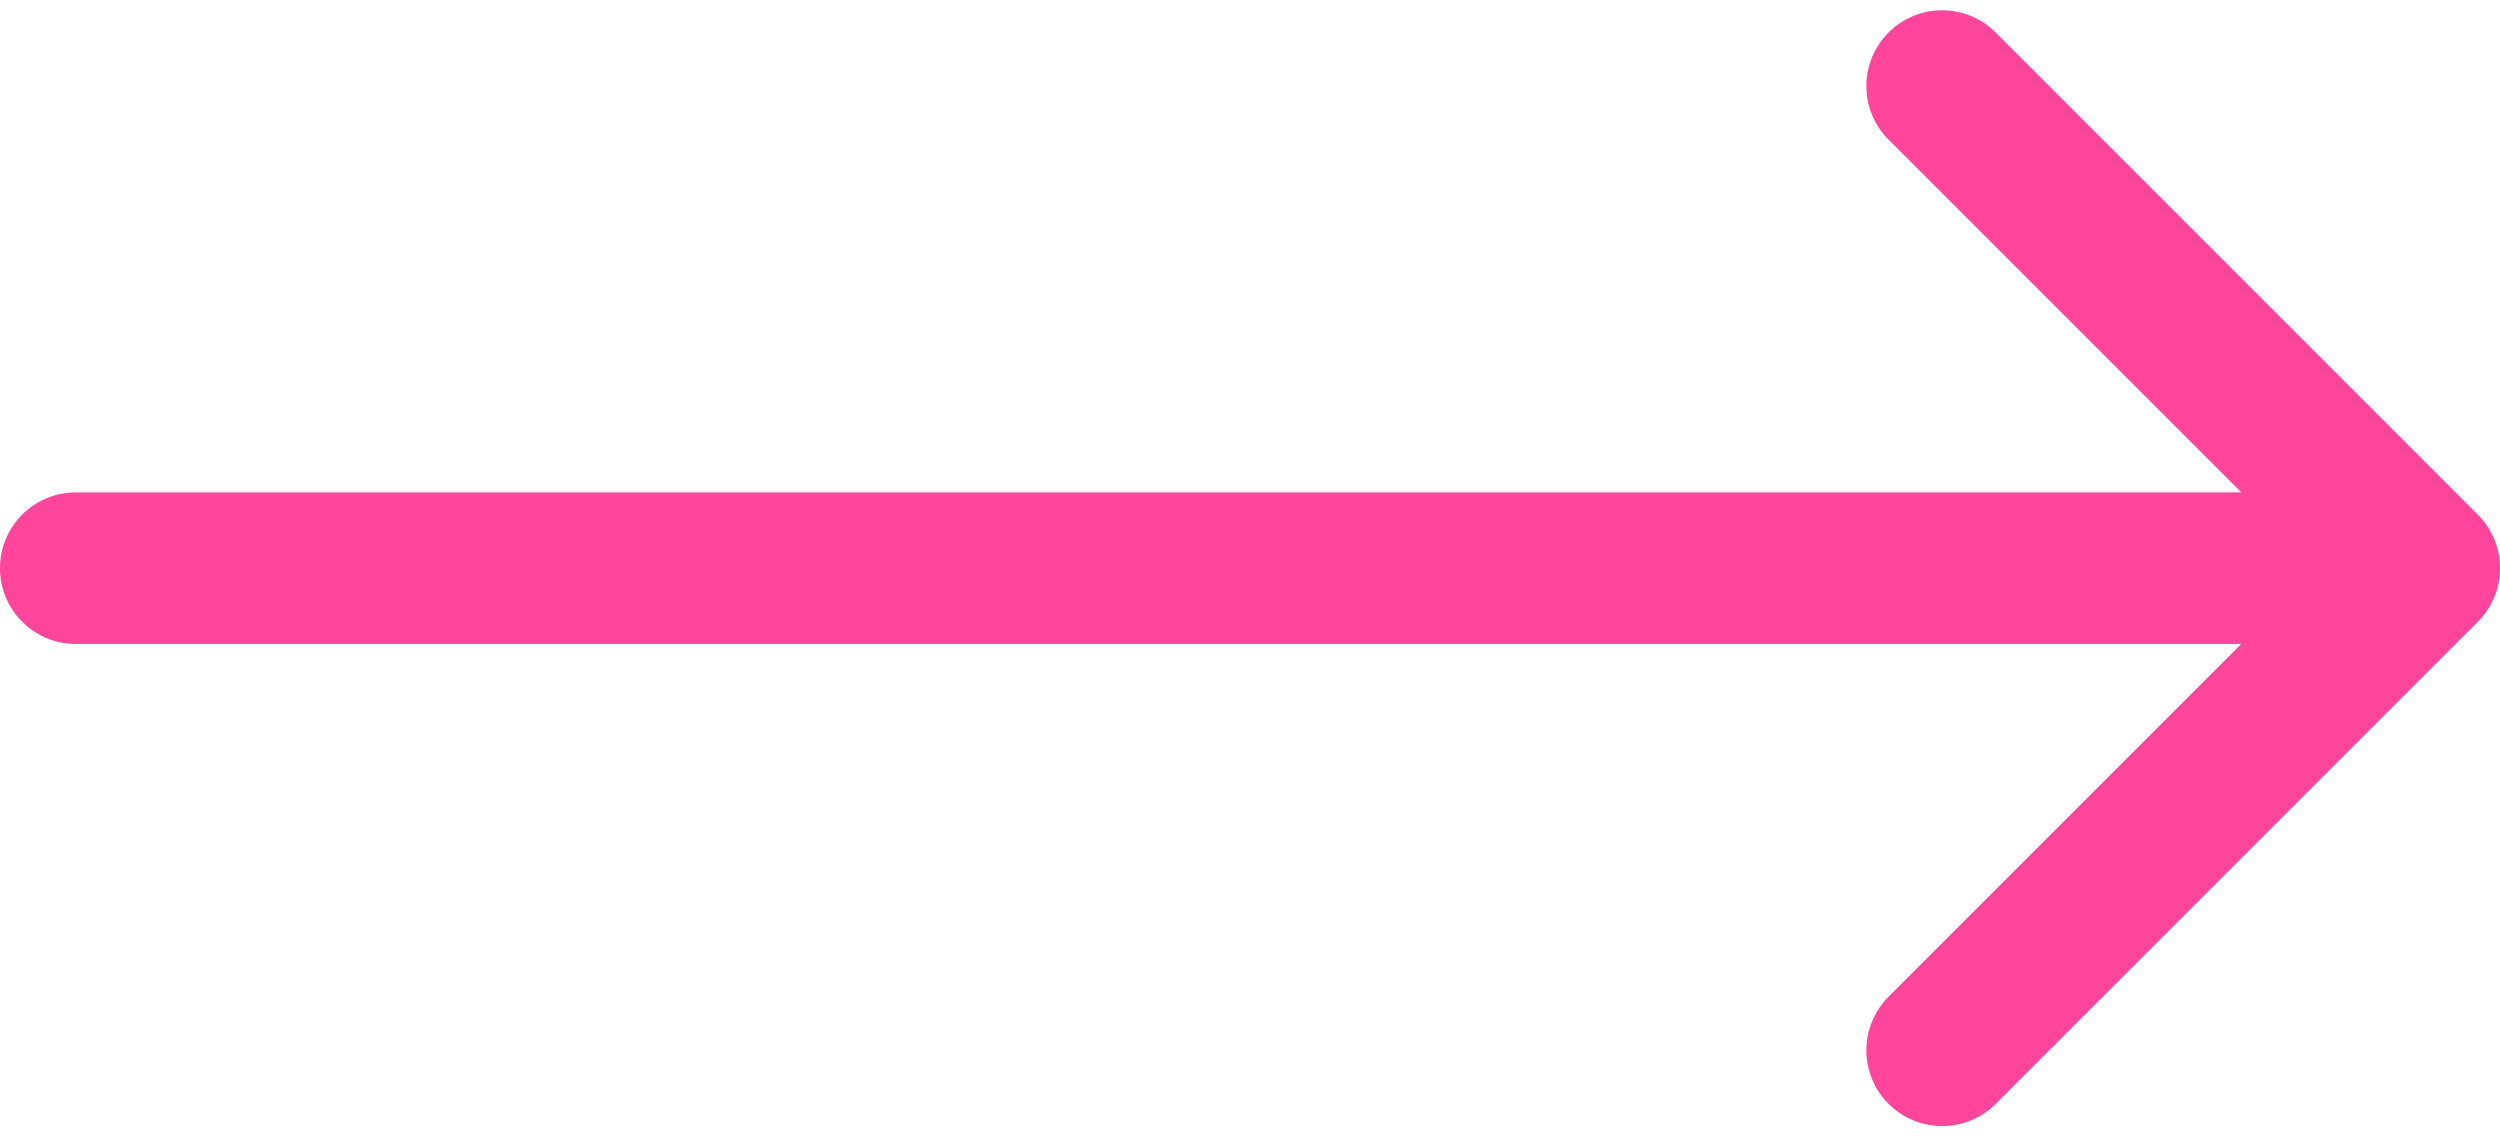 <svg width="66" height="30" viewBox="0 0 66 30" fill="none" xmlns="http://www.w3.org/2000/svg">
<path d="M2 13C0.895 13 9.65645e-08 13.895 0 15C-9.65645e-08 16.105 0.895 17 2 17L2 13ZM65.414 16.414C66.195 15.633 66.195 14.367 65.414 13.586L52.686 0.858C51.905 0.077 50.639 0.077 49.858 0.858C49.077 1.639 49.077 2.905 49.858 3.686L61.172 15L49.858 26.314C49.077 27.095 49.077 28.361 49.858 29.142C50.639 29.923 51.905 29.923 52.686 29.142L65.414 16.414ZM2 17L64 17L64 13L2 13L2 17Z" fill="#FF459C"/>
</svg>
